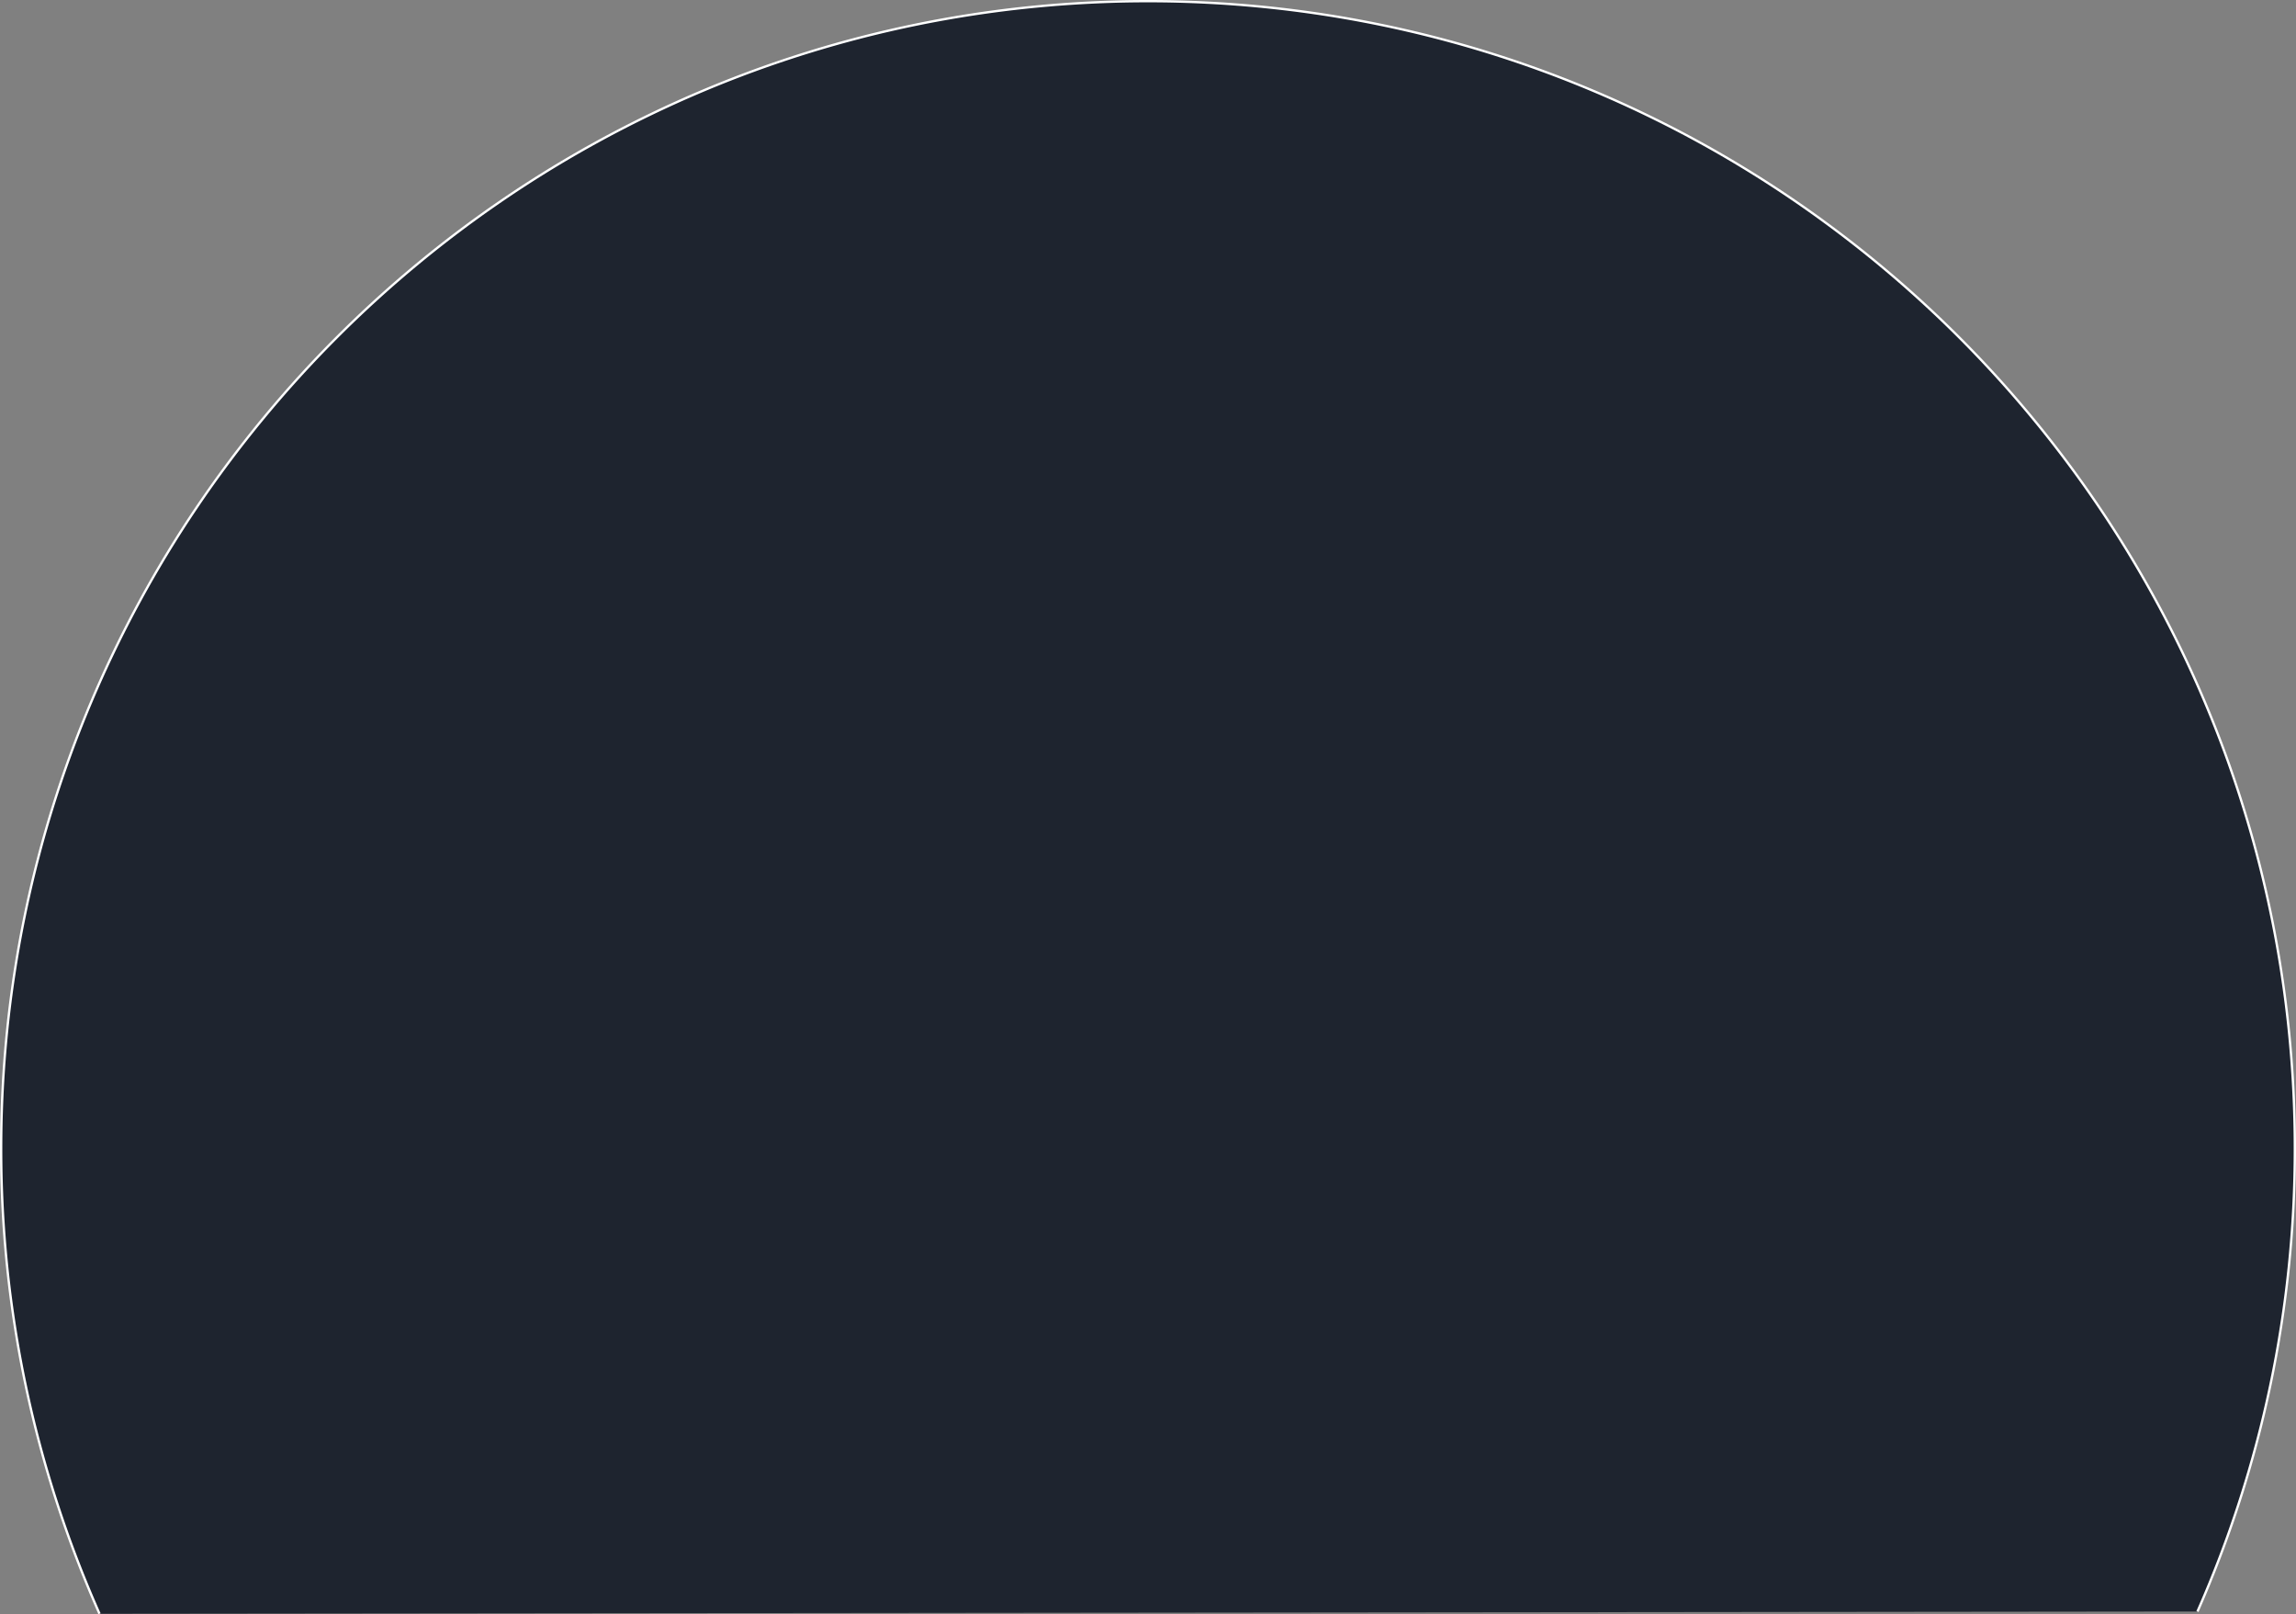 <svg xmlns="http://www.w3.org/2000/svg" viewBox="0 0 987 693.76"><rect x="0" y="0" width="987" height="693.76" fill="#808080" stroke="none"/><defs><style>.cls-1{fill:#1e242f;stroke:#fff;stroke-miterlimit:10;}</style></defs><title>Recurso 2</title><g id="Capa_2" data-name="Capa 2"><g id="Capa_1-2" data-name="Capa 1"><path class="cls-1" d="M42.78,693.56A491.27,491.27,0,0,1,.5,493.5C.5,221.22,221.22.5,493.5.5s493,220.72,493,493a491.32,491.32,0,0,1-41.86,199.1"/></g></g></svg>